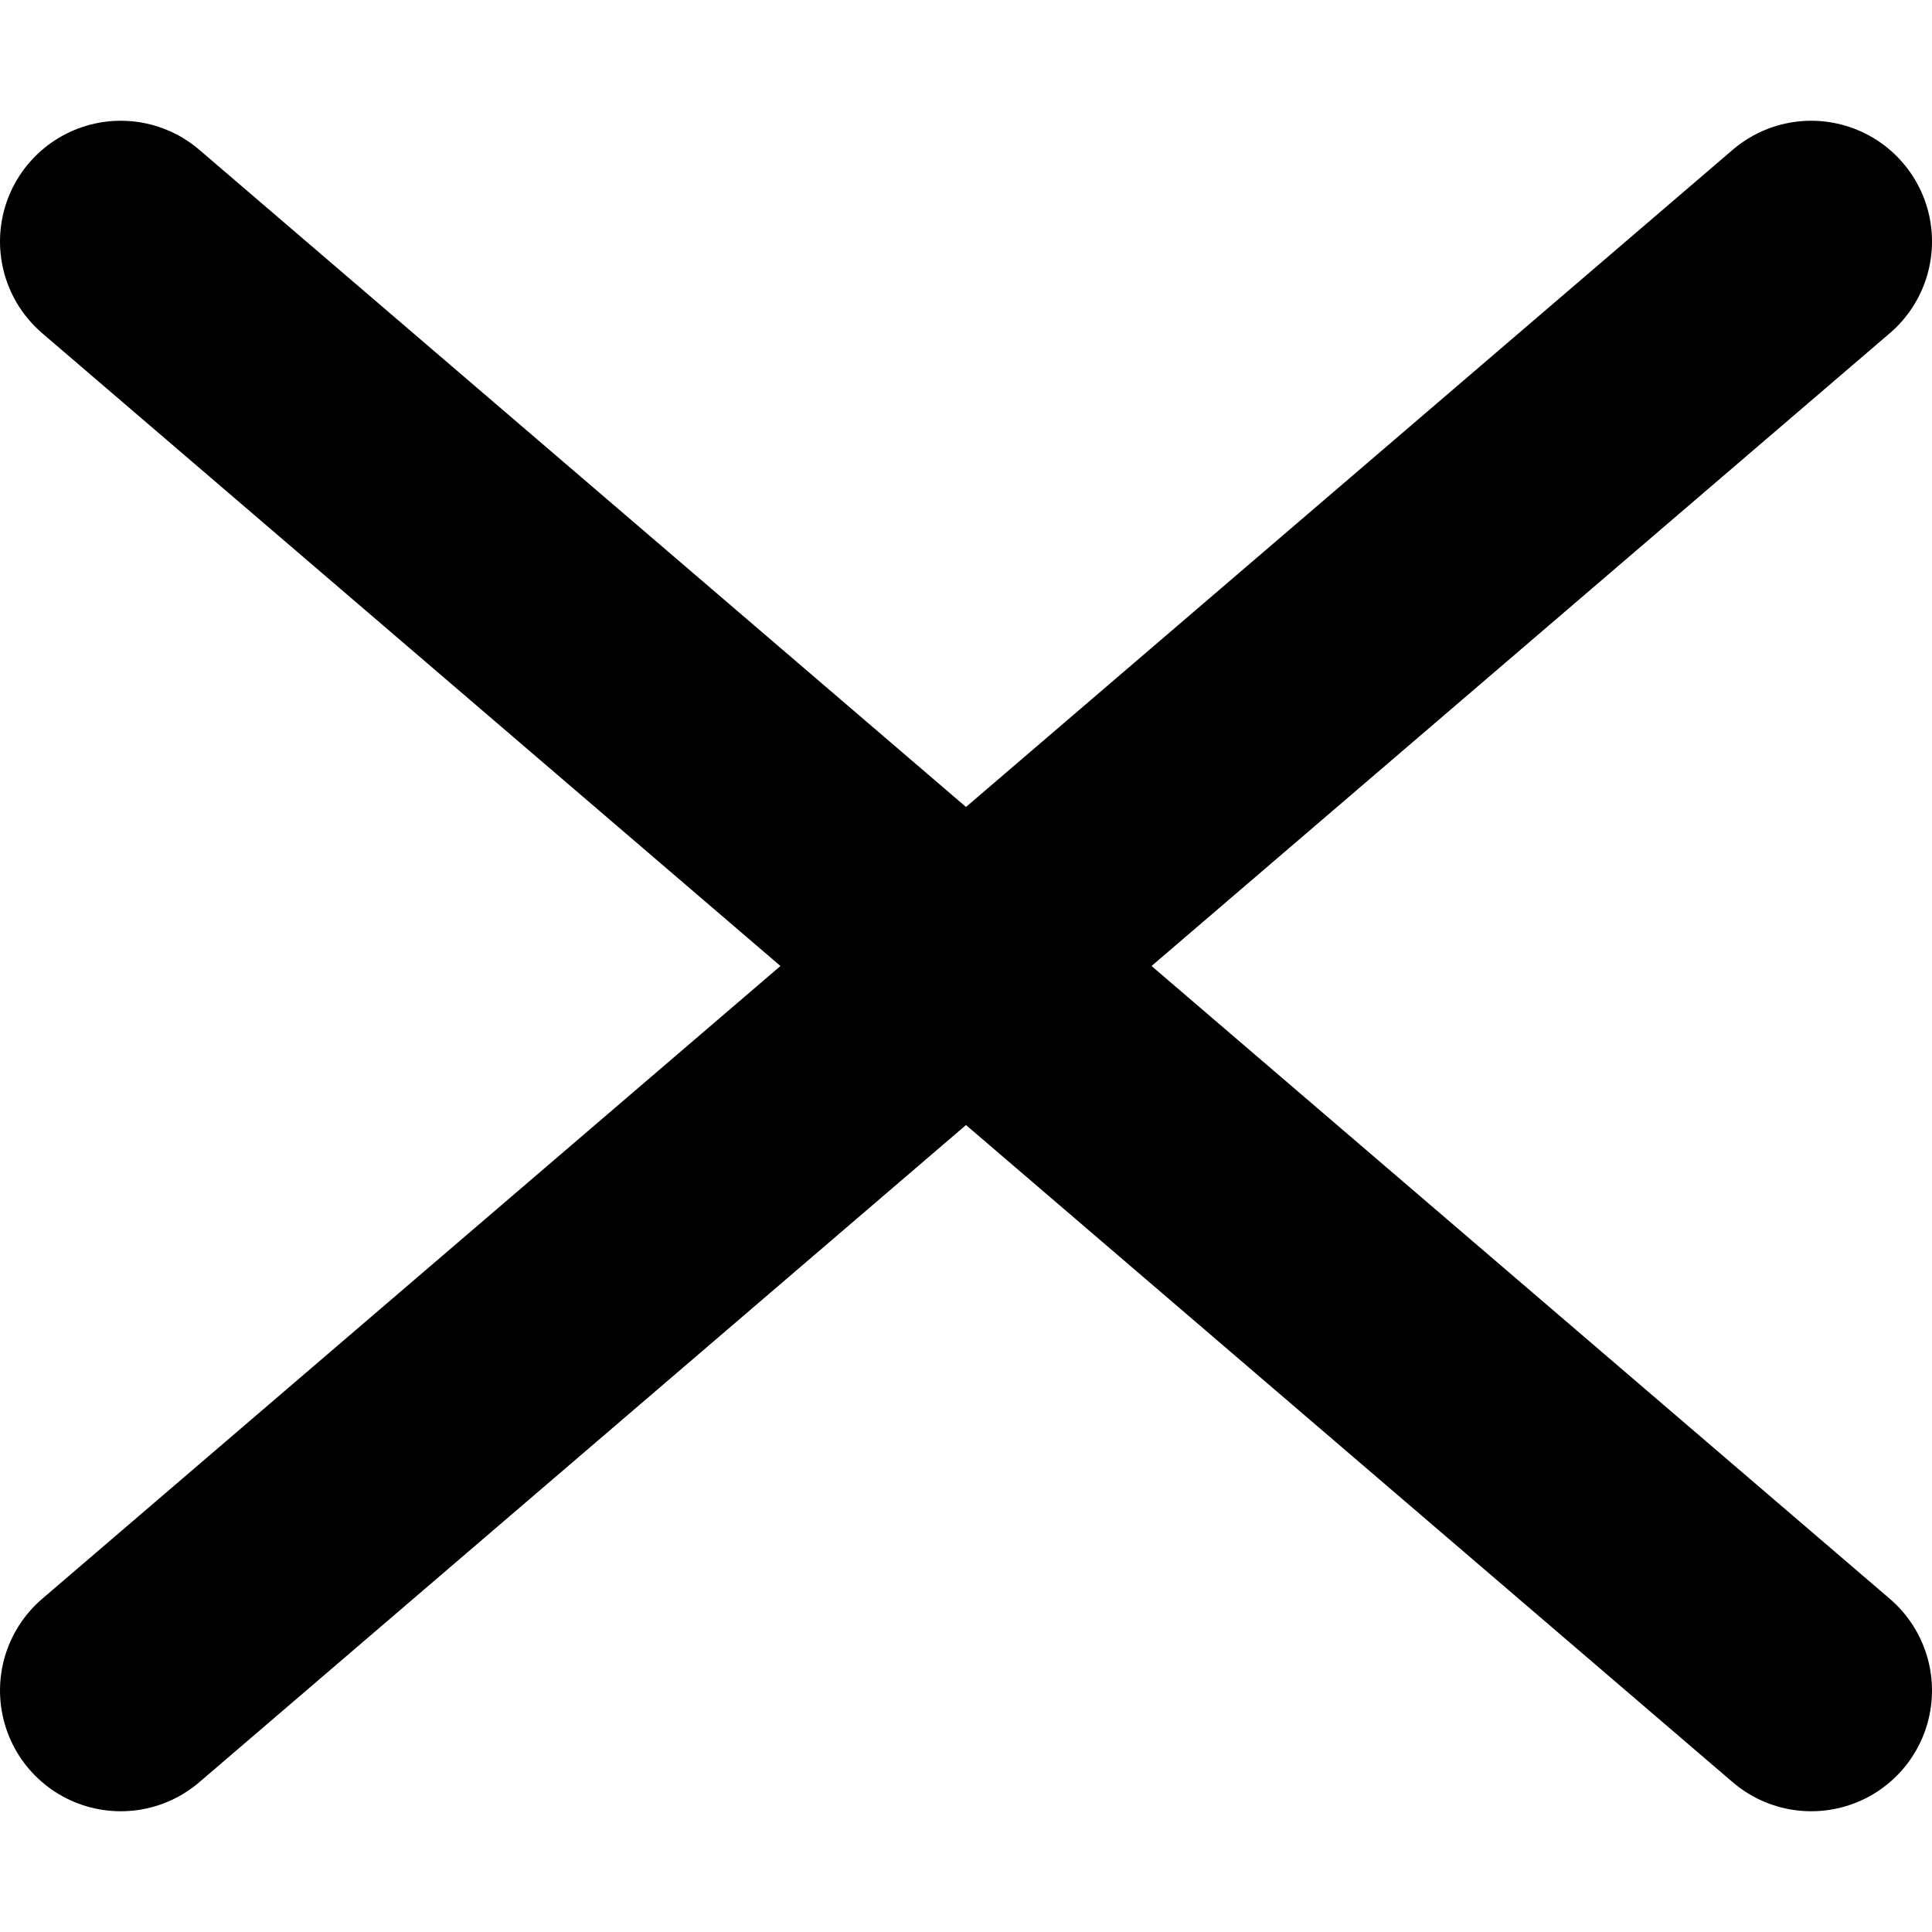 <svg width="16" height="16" viewBox="0 0 16 16" fill="none" xmlns="http://www.w3.org/2000/svg">
<path d="M1 2L15 14" stroke="black" stroke-width="2" stroke-linecap="round"/>
<path d="M1 14L15 2" stroke="black" stroke-width="2" stroke-linecap="round"/>
</svg>
